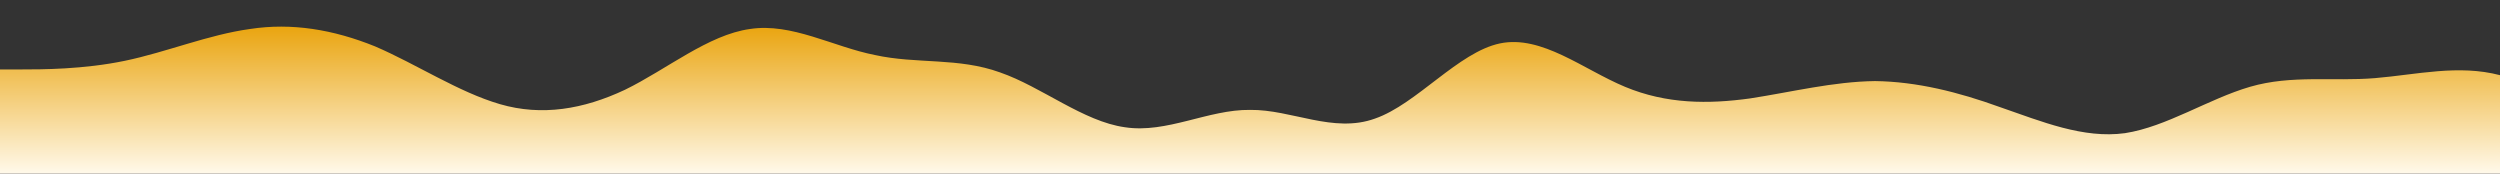 <?xml version="1.0" standalone="no"?>
<svg xmlns:xlink="http://www.w3.org/1999/xlink" id="wave" style="transform:rotate(180deg); transition: 0.3s" viewBox="0 0 1440 100" version="1.1" xmlns="http://www.w3.org/2000/svg"><rect x="0" y="0" width="1440" height="100" fill="#333333" stroke="none"/><defs><linearGradient id="sw-gradient-0" x1="0" x2="0" y1="1" y2="0"><stop stop-color="rgba(255, 249, 234, 1)" offset="0%"/><stop stop-color="rgba(233, 162, 9, 1)" offset="100%"/></linearGradient></defs><path style="transform:translate(0, 0px); opacity:1" fill="url(#sw-gradient-0)" d="M0,40L12,40C24,40,48,40,72,35C96,30,120,20,144,16.7C168,13,192,17,216,26.7C240,37,264,53,288,60C312,67,336,63,360,51.7C384,40,408,20,432,16.7C456,13,480,27,504,31.7C528,37,552,33,576,41.7C600,50,624,70,648,73.3C672,77,696,63,720,63.3C744,63,768,77,792,68.3C816,60,840,30,864,25C888,20,912,40,936,50C960,60,984,60,1008,56.7C1032,53,1056,47,1080,46.7C1104,47,1128,53,1152,61.7C1176,70,1200,80,1224,76.7C1248,73,1272,57,1296,50C1320,43,1344,47,1368,45C1392,43,1416,37,1440,43.3C1464,50,1488,70,1512,73.3C1536,77,1560,63,1584,60C1608,57,1632,63,1656,60C1680,57,1704,43,1716,36.7L1728,30L1728,100L1716,100C1704,100,1680,100,1656,100C1632,100,1608,100,1584,100C1560,100,1536,100,1512,100C1488,100,1464,100,1440,100C1416,100,1392,100,1368,100C1344,100,1320,100,1296,100C1272,100,1248,100,1224,100C1200,100,1176,100,1152,100C1128,100,1104,100,1080,100C1056,100,1032,100,1008,100C984,100,960,100,936,100C912,100,888,100,864,100C840,100,816,100,792,100C768,100,744,100,720,100C696,100,672,100,648,100C624,100,600,100,576,100C552,100,528,100,504,100C480,100,456,100,432,100C408,100,384,100,360,100C336,100,312,100,288,100C264,100,240,100,216,100C192,100,168,100,144,100C120,100,96,100,72,100C48,100,24,100,12,100L0,100Z"/></svg>